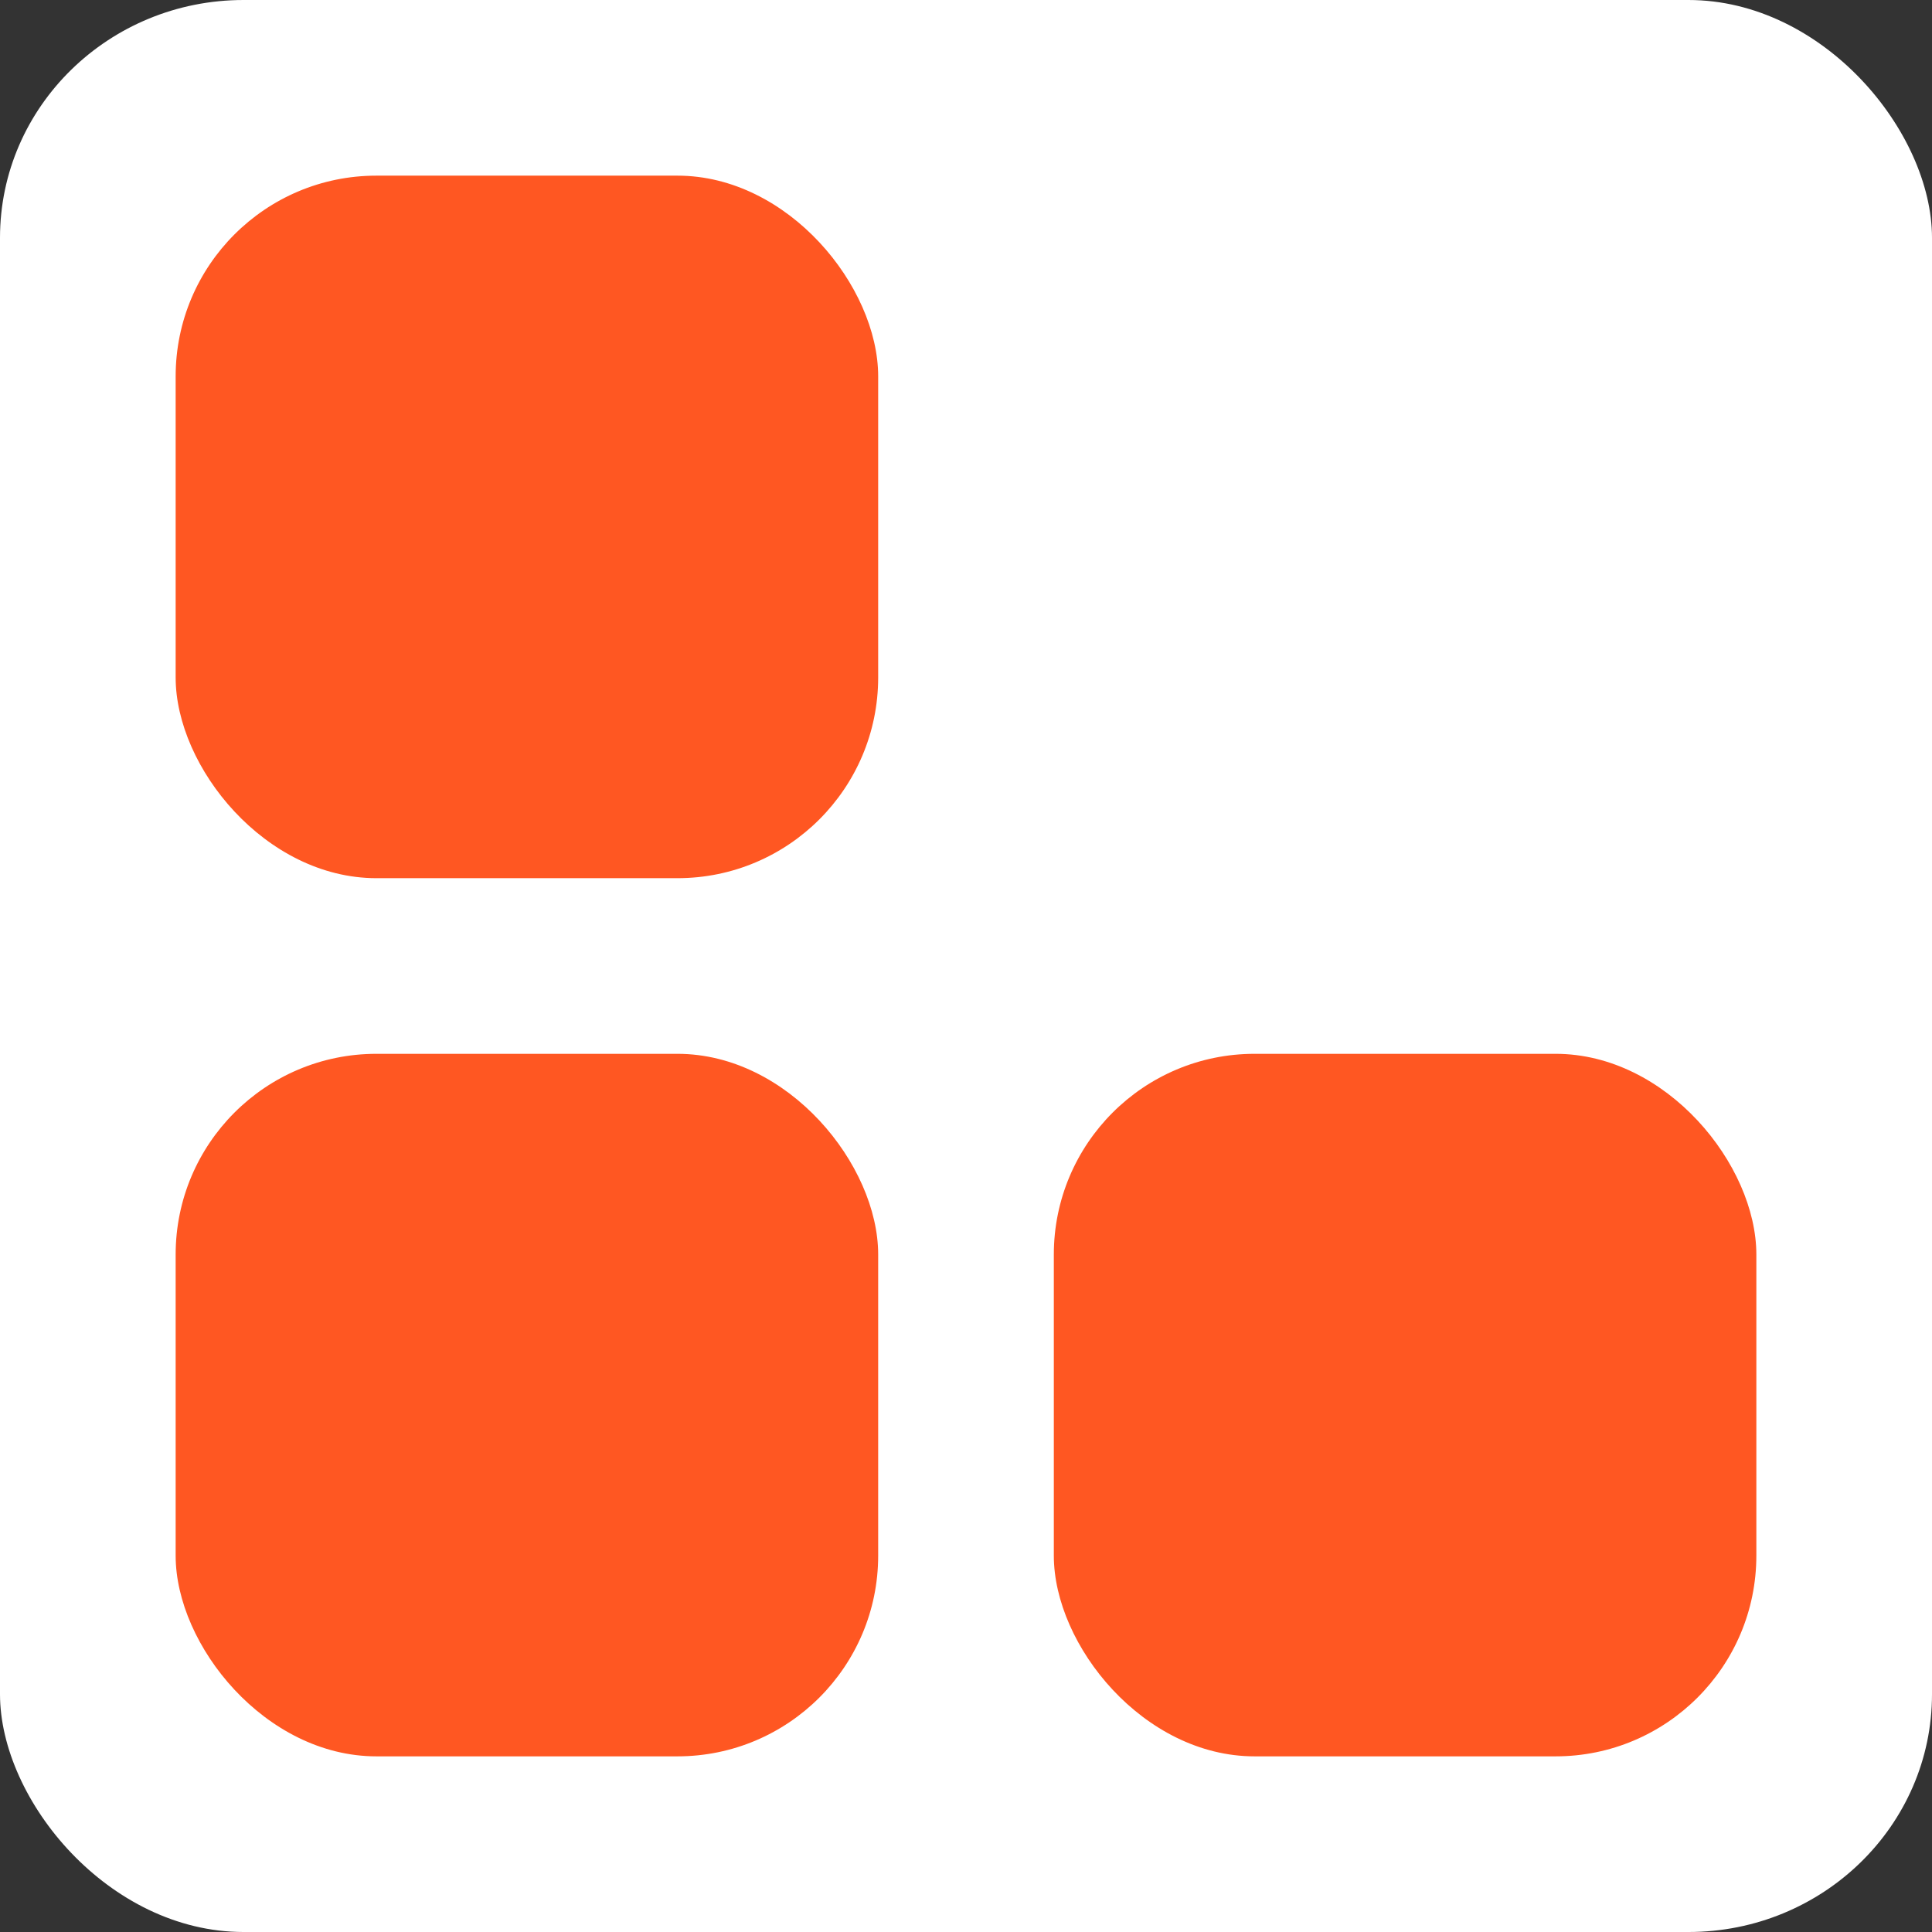 <?xml version="1.0" encoding="UTF-8" standalone="no"?>
<svg
   xmlns:dc="http://purl.org/dc/elements/1.1/"
   xmlns:cc="http://creativecommons.org/ns#"
   xmlns:rdf="http://www.w3.org/1999/02/22-rdf-syntax-ns#"
   xmlns:svg="http://www.w3.org/2000/svg"
   xmlns="http://www.w3.org/2000/svg"
   id="svg8"
   version="1.1"
   viewBox="0 0 29.104 29.104"
   height="110"
   width="110">
  <rect x="0" y="0" width="29.104" height="29.104" fill="#333333" stroke="none"/>
  <defs
     id="defs2" />
  <g
     transform="translate(-1.323,-1.323)"
     id="layer2">
    <rect
       ry="3.583"
       rx="3.669"
       y="1.323"
       x="1.323"
       height="29.104"
       width="29.104"
       id="rect4533"
       style="fill:#ffffff;fill-opacity:1;stroke-width:0.243" />
  </g>
  <g
     transform="translate(-1.323,-266.573)"
     id="layer1">
    <rect
       rx="3.024"
       ry="3.024"
       style="fill:#ff5722;fill-opacity:1;stroke-width:0.302"
       y="269.219"
       x="3.969"
       height="10.583"
       width="10.583"
       id="rect3680" />
    <rect
       rx="3.024"
       ry="3.024"
       style="fill:#ff5722;fill-opacity:1;stroke-width:0.302"
       y="282.448"
       x="17.198"
       height="10.583"
       width="10.583"
       id="rect3680-3-6" />
    <rect
       rx="3.024"
       ry="3.024"
       style="fill:#ff5722;fill-opacity:1;stroke-width:0.302"
       y="282.448"
       x="3.969"
       height="10.583"
       width="10.583"
       id="rect3680-3-7" />
  </g>
</svg>

